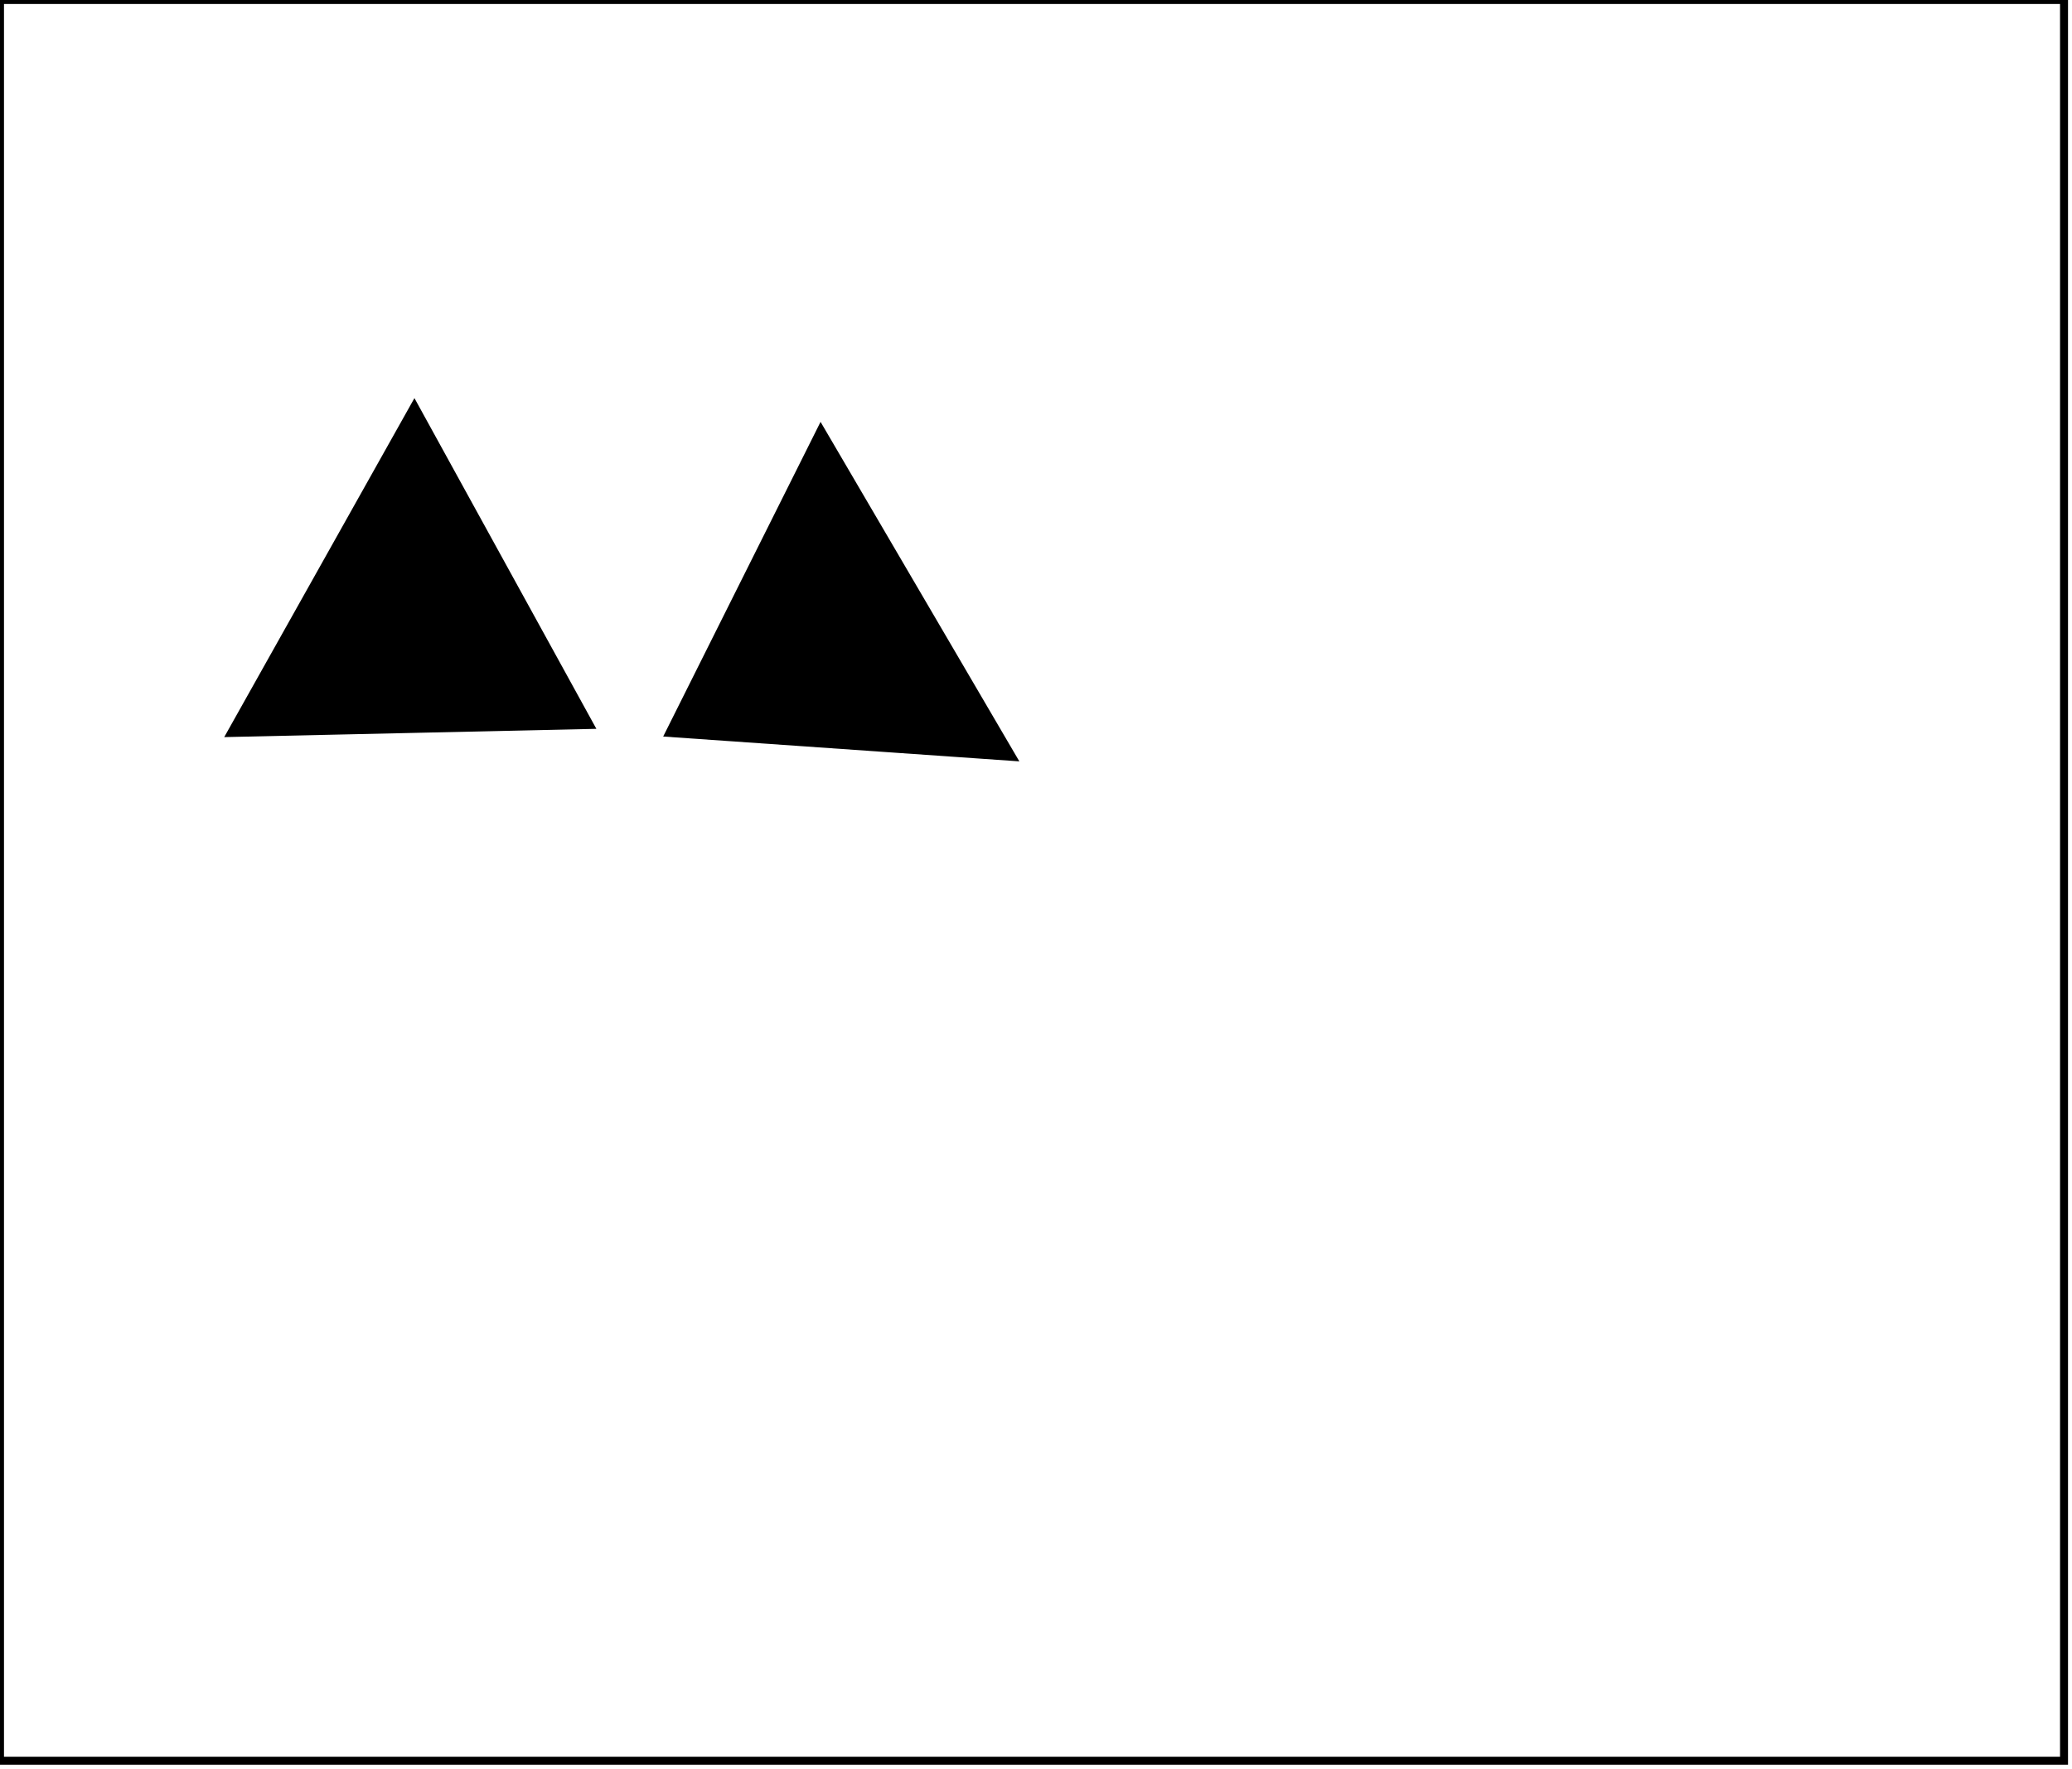 <?xml version="1.0" encoding="utf-8" ?>
<svg baseProfile="full" height="222" version="1.1" width="260" xmlns="http://www.w3.org/2000/svg" xmlns:ev="http://www.w3.org/2001/xml-events" xmlns:xlink="http://www.w3.org/1999/xlink"><defs /><rect fill="white" height="222" width="260" x="0" y="0" /><path d="M 103,54 L 127,95 L 84,92 Z" fill="black" stroke="black" stroke-width="1" /><path d="M 52,51 L 74,91 L 29,92 Z" fill="black" stroke="black" stroke-width="1" /><path d="M 0,0 L 0,221 L 259,221 L 259,0 Z" fill="none" stroke="black" stroke-width="1" /></svg>